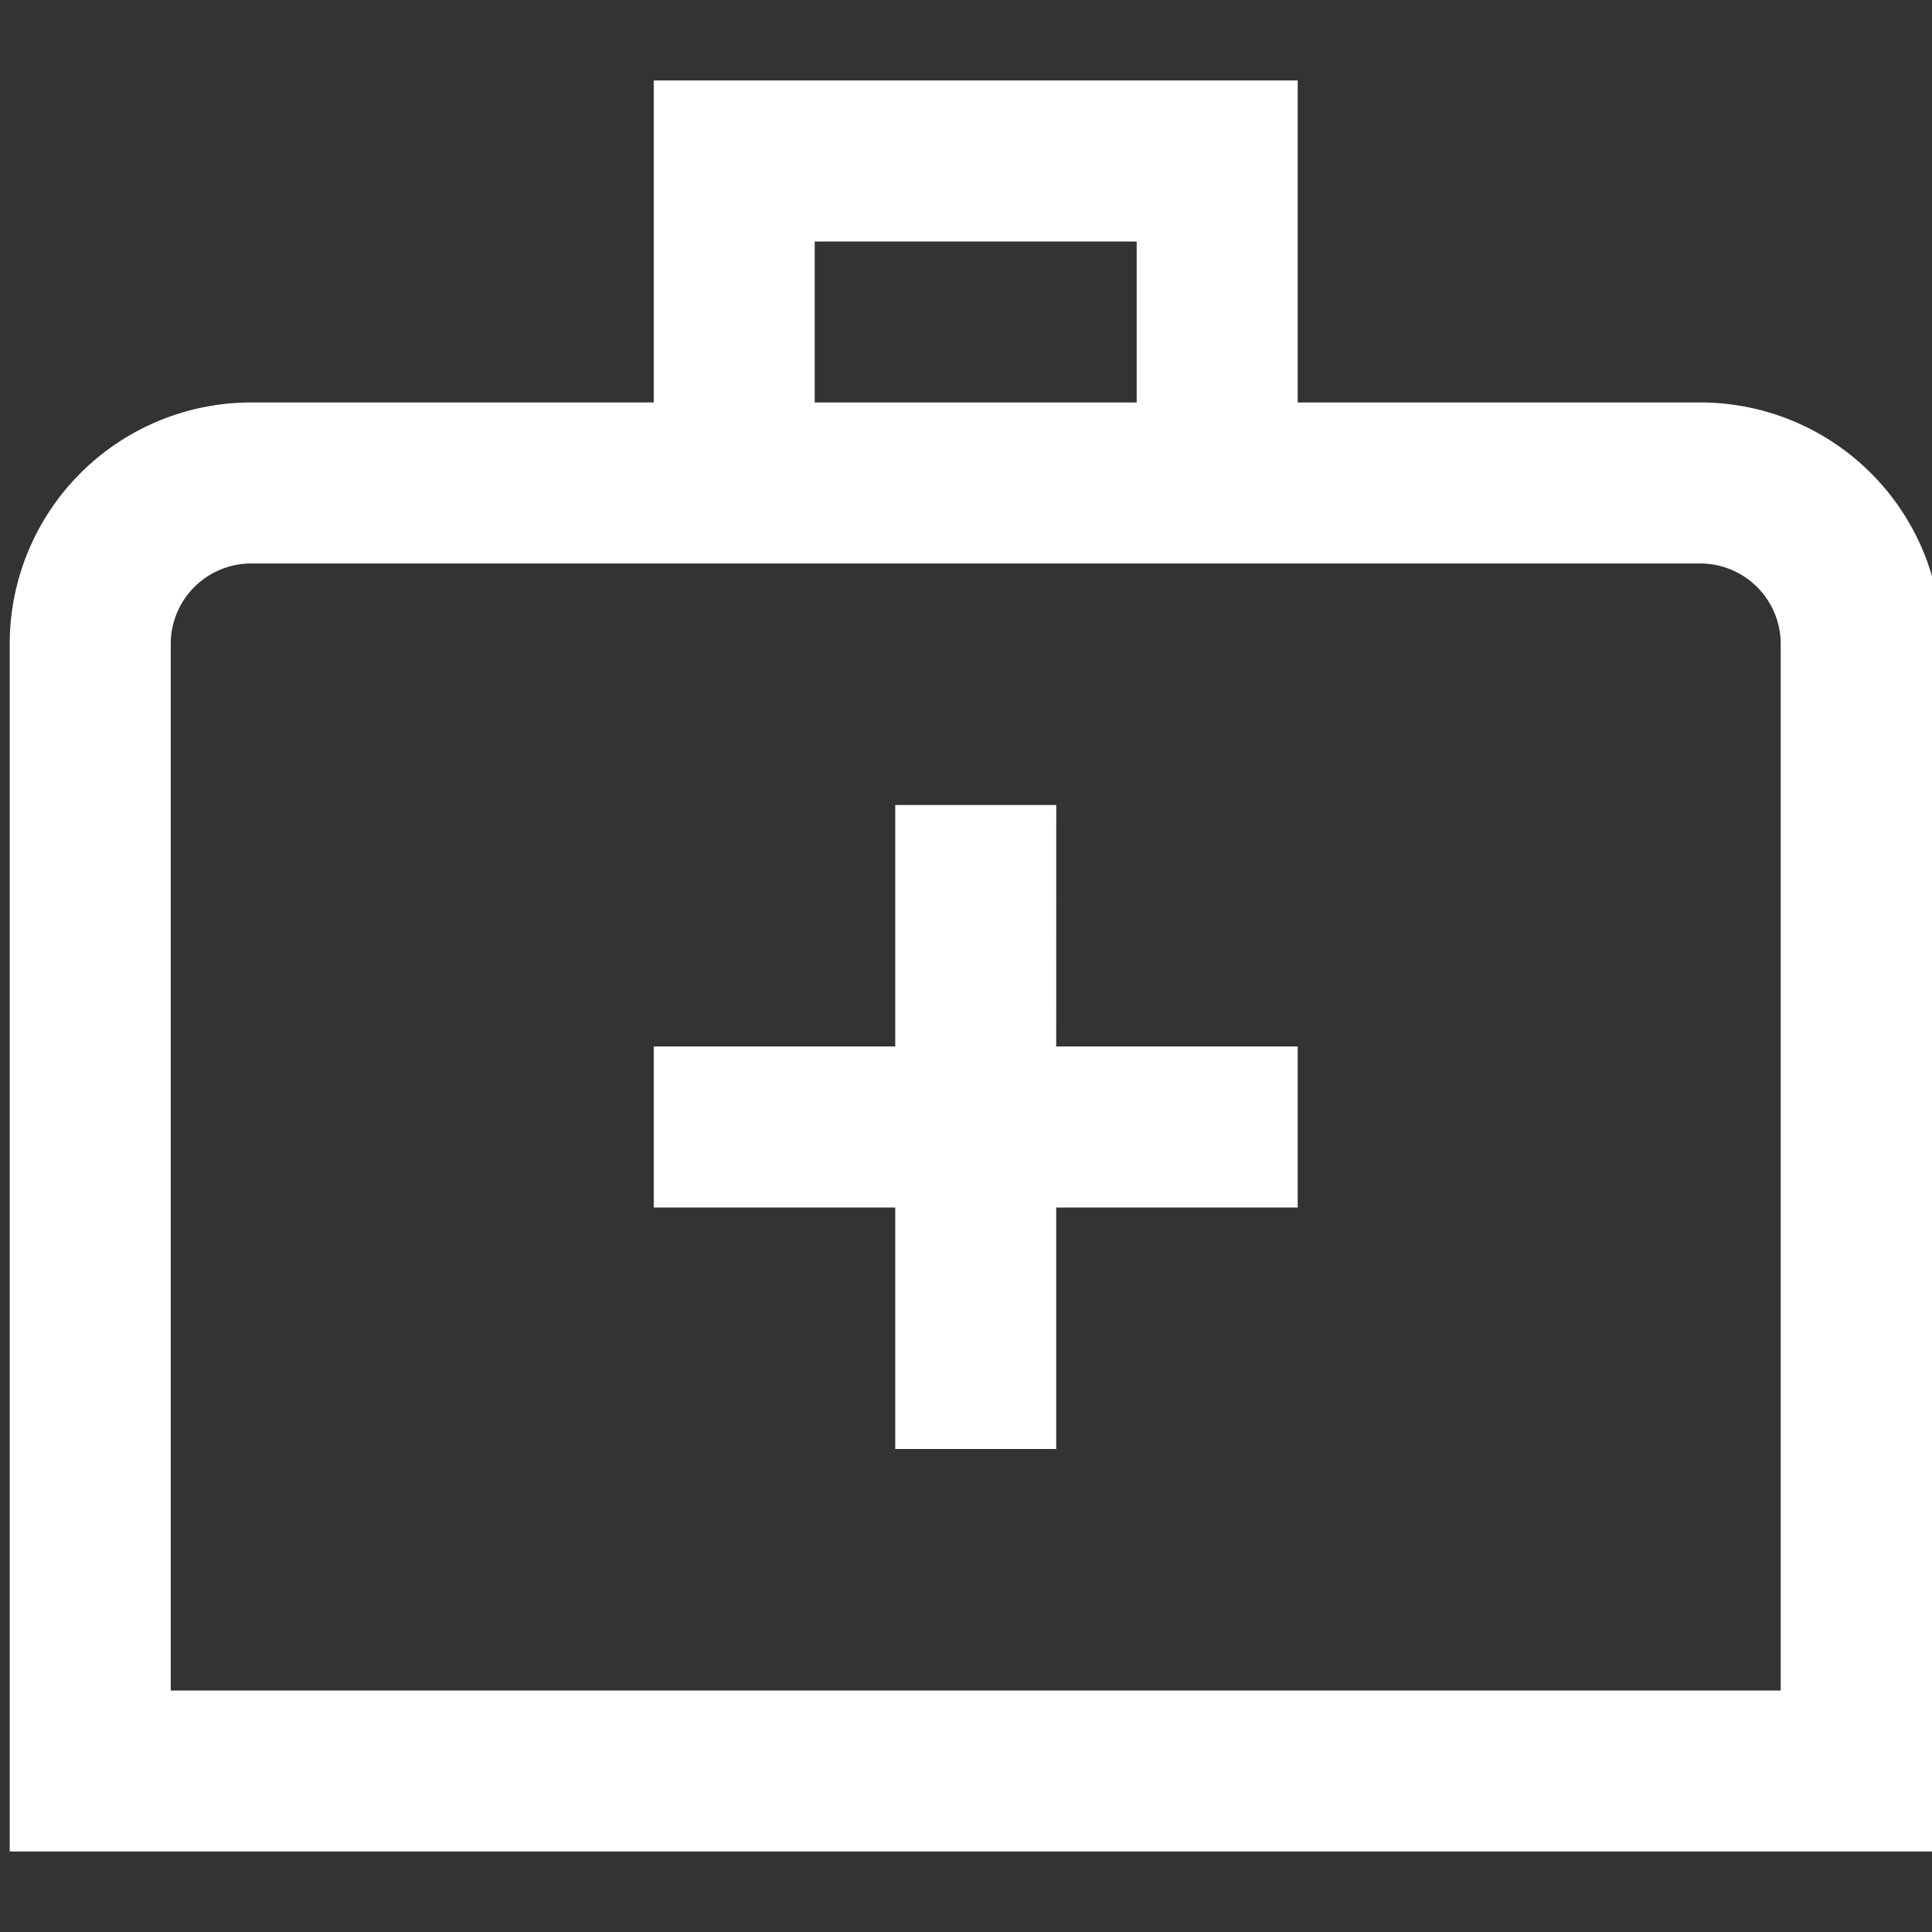 <svg xmlns="http://www.w3.org/2000/svg" xmlns:xlink="http://www.w3.org/1999/xlink" width="32" height="32" viewBox="0 0 32 32">
  <rect x="0" y="0" width="32" height="32" fill="#333333" stroke="none"/>
  <defs>
    <clipPath id="clip-path">
      <rect id="Rectangle_2424" data-name="Rectangle 2424" width="32" height="32" transform="translate(-0.161)" fill="#fff"/>
    </clipPath>
  </defs>
  <g id="Mask_Group_13" data-name="Mask Group 13" transform="translate(0.161)" clip-path="url(#clip-path)">
    <path id="doctor" d="M28,8.333H21.333V3H10.667V8.333H4a4,4,0,0,0-4,4v20H32v-20A4,4,0,0,0,28,8.333ZM13.333,5.667h5.333V8.333H13.333Zm16,24H2.667V12.333A1.333,1.333,0,0,1,4,11H28a1.333,1.333,0,0,1,1.333,1.333ZM17.333,19h4v2.667h-4v4H14.667v-4h-4V19h4V15h2.667Z" transform="translate(0 -1.667)" fill="#fff"/>
  </g>
</svg>

